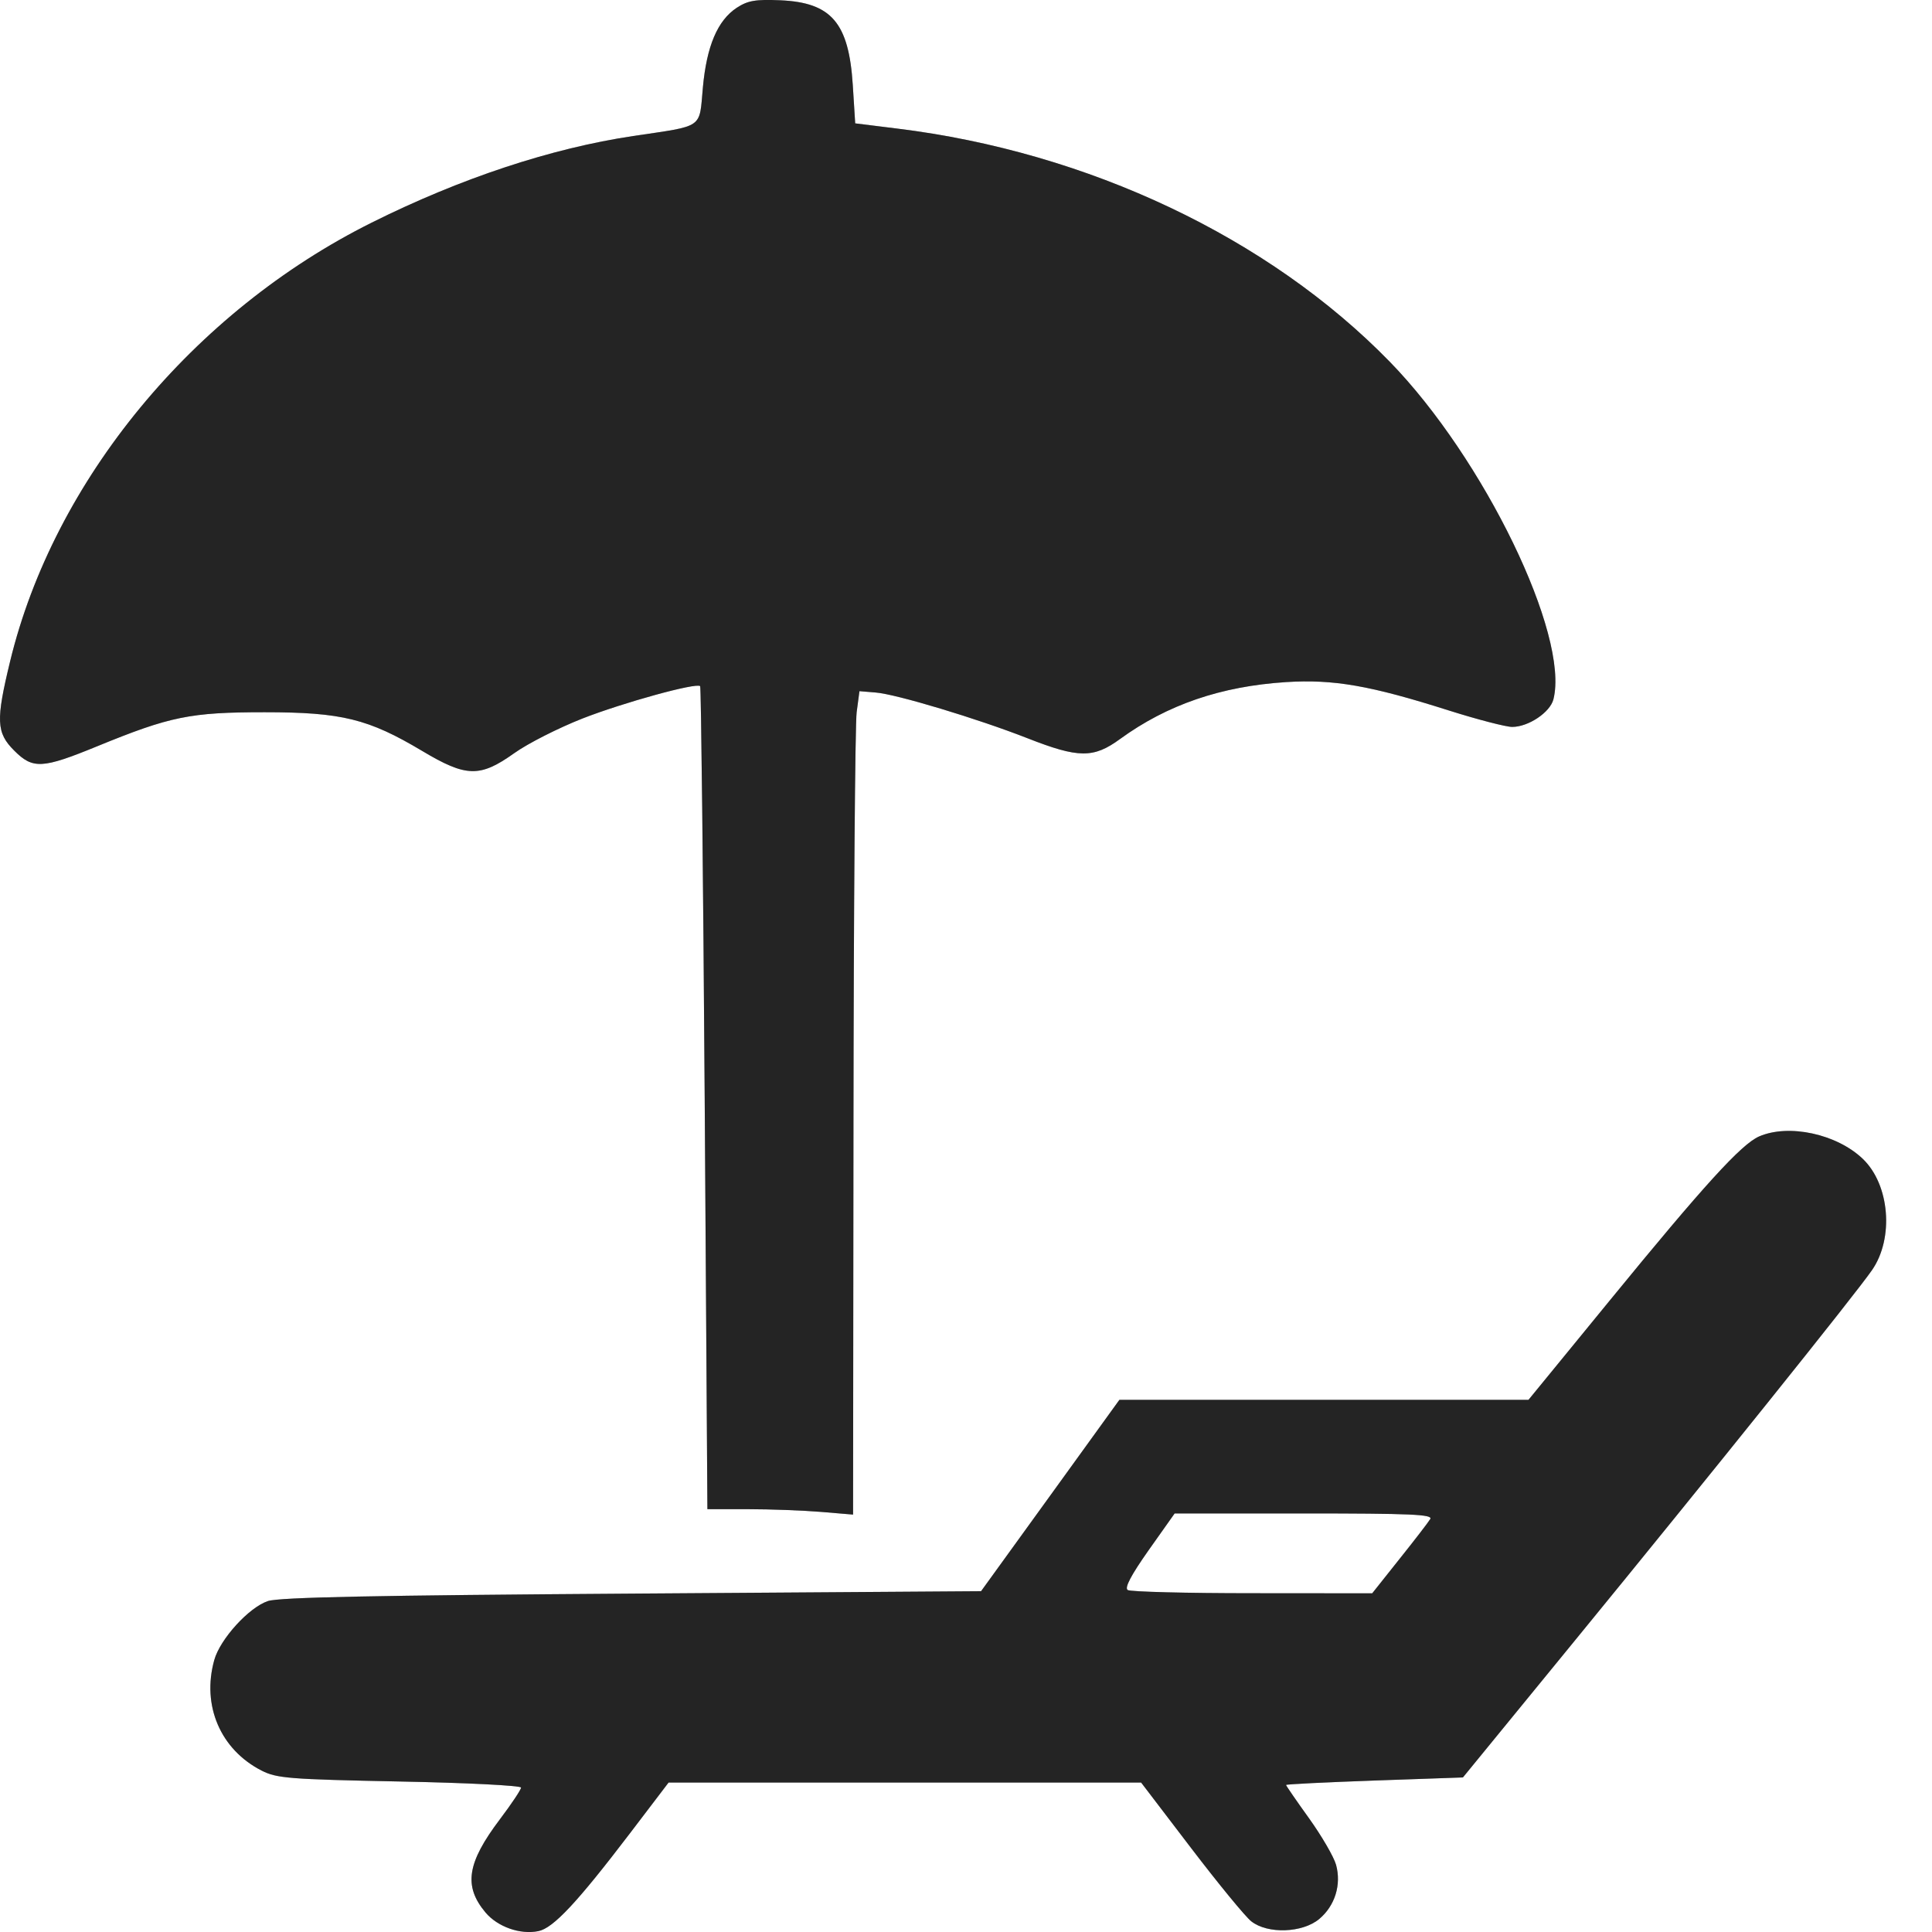 <svg width="20" height="20" viewBox="0 0 20 20" fill="none" xmlns="http://www.w3.org/2000/svg">
<path fill-rule="evenodd" clip-rule="evenodd" d="M7.626 0.081C7.428 0.212 7.315 0.477 7.276 0.908C7.237 1.337 7.293 1.298 6.555 1.408C5.705 1.535 4.767 1.846 3.849 2.304C1.999 3.226 0.558 4.974 0.105 6.845C-0.044 7.458 -0.038 7.585 0.146 7.769C0.34 7.964 0.436 7.959 1.007 7.725C1.761 7.416 1.969 7.373 2.739 7.373C3.538 7.373 3.813 7.441 4.371 7.774C4.826 8.046 4.968 8.05 5.323 7.797C5.464 7.696 5.781 7.536 6.027 7.439C6.454 7.272 7.21 7.064 7.248 7.103C7.258 7.113 7.279 9.034 7.295 11.372L7.323 15.623H7.744C7.976 15.623 8.315 15.636 8.498 15.651L8.831 15.679L8.835 11.635C8.837 9.411 8.852 7.493 8.868 7.373L8.897 7.155L9.066 7.169C9.279 7.186 10.118 7.439 10.636 7.642C11.166 7.85 11.32 7.851 11.595 7.65C12.083 7.295 12.64 7.104 13.314 7.061C13.805 7.03 14.184 7.096 14.996 7.354C15.293 7.448 15.59 7.525 15.654 7.525C15.822 7.525 16.047 7.374 16.081 7.239C16.248 6.574 15.361 4.745 14.387 3.745C13.133 2.458 11.265 1.574 9.288 1.331L8.853 1.277L8.828 0.881C8.787 0.236 8.607 0.026 8.078 0.003C7.819 -0.008 7.741 0.006 7.626 0.081ZM18.209 11.765C18.026 11.846 17.643 12.265 16.668 13.458L15.823 14.491H13.706H11.588L10.872 15.482L10.156 16.472L6.546 16.497C3.88 16.515 2.893 16.535 2.774 16.574C2.577 16.639 2.278 16.968 2.218 17.185C2.087 17.656 2.282 18.111 2.708 18.329C2.866 18.409 2.99 18.419 4.137 18.442C4.828 18.455 5.394 18.484 5.394 18.505C5.394 18.526 5.296 18.673 5.176 18.832C4.834 19.284 4.797 19.525 5.026 19.798C5.152 19.947 5.384 20.029 5.573 19.991C5.727 19.96 5.974 19.696 6.519 18.981L6.921 18.453H9.367H11.813L12.328 19.128C12.612 19.5 12.893 19.843 12.954 19.89C13.123 20.023 13.484 20.01 13.657 19.865C13.82 19.728 13.887 19.51 13.831 19.305C13.808 19.222 13.682 19.006 13.551 18.823C13.42 18.641 13.313 18.485 13.313 18.478C13.313 18.47 13.725 18.45 14.229 18.432L15.144 18.4L16.306 16.979C17.704 15.27 19.206 13.399 19.379 13.148C19.608 12.818 19.562 12.263 19.284 11.997C19.014 11.738 18.516 11.631 18.209 11.765ZM14.806 15.725C14.787 15.757 14.644 15.943 14.488 16.138L14.205 16.494L12.965 16.493C12.283 16.493 11.702 16.478 11.674 16.46C11.639 16.438 11.707 16.308 11.891 16.047L12.16 15.667L13.5 15.667C14.605 15.667 14.835 15.677 14.806 15.725Z" fill="#383838"/>
<path fill-rule="evenodd" clip-rule="evenodd" d="M7.626 0.081C7.428 0.212 7.315 0.477 7.276 0.908C7.237 1.337 7.293 1.298 6.555 1.408C5.705 1.535 4.767 1.846 3.849 2.304C1.999 3.226 0.558 4.974 0.105 6.845C-0.044 7.458 -0.038 7.585 0.146 7.769C0.34 7.964 0.436 7.959 1.007 7.725C1.761 7.416 1.969 7.373 2.739 7.373C3.538 7.373 3.813 7.441 4.371 7.774C4.826 8.046 4.968 8.05 5.323 7.797C5.464 7.696 5.781 7.536 6.027 7.439C6.454 7.272 7.21 7.064 7.248 7.103C7.258 7.113 7.279 9.034 7.295 11.372L7.323 15.623H7.744C7.976 15.623 8.315 15.636 8.498 15.651L8.831 15.679L8.835 11.635C8.837 9.411 8.852 7.493 8.868 7.373L8.897 7.155L9.066 7.169C9.279 7.186 10.118 7.439 10.636 7.642C11.166 7.85 11.32 7.851 11.595 7.65C12.083 7.295 12.64 7.104 13.314 7.061C13.805 7.03 14.184 7.096 14.996 7.354C15.293 7.448 15.59 7.525 15.654 7.525C15.822 7.525 16.047 7.374 16.081 7.239C16.248 6.574 15.361 4.745 14.387 3.745C13.133 2.458 11.265 1.574 9.288 1.331L8.853 1.277L8.828 0.881C8.787 0.236 8.607 0.026 8.078 0.003C7.819 -0.008 7.741 0.006 7.626 0.081ZM18.209 11.765C18.026 11.846 17.643 12.265 16.668 13.458L15.823 14.491H13.706H11.588L10.872 15.482L10.156 16.472L6.546 16.497C3.88 16.515 2.893 16.535 2.774 16.574C2.577 16.639 2.278 16.968 2.218 17.185C2.087 17.656 2.282 18.111 2.708 18.329C2.866 18.409 2.99 18.419 4.137 18.442C4.828 18.455 5.394 18.484 5.394 18.505C5.394 18.526 5.296 18.673 5.176 18.832C4.834 19.284 4.797 19.525 5.026 19.798C5.152 19.947 5.384 20.029 5.573 19.991C5.727 19.96 5.974 19.696 6.519 18.981L6.921 18.453H9.367H11.813L12.328 19.128C12.612 19.5 12.893 19.843 12.954 19.89C13.123 20.023 13.484 20.01 13.657 19.865C13.82 19.728 13.887 19.51 13.831 19.305C13.808 19.222 13.682 19.006 13.551 18.823C13.42 18.641 13.313 18.485 13.313 18.478C13.313 18.47 13.725 18.45 14.229 18.432L15.144 18.4L16.306 16.979C17.704 15.27 19.206 13.399 19.379 13.148C19.608 12.818 19.562 12.263 19.284 11.997C19.014 11.738 18.516 11.631 18.209 11.765ZM14.806 15.725C14.787 15.757 14.644 15.943 14.488 16.138L14.205 16.494L12.965 16.493C12.283 16.493 11.702 16.478 11.674 16.46C11.639 16.438 11.707 16.308 11.891 16.047L12.16 15.667L13.5 15.667C14.605 15.667 14.835 15.677 14.806 15.725Z" fill="black" fill-opacity="0.2"/>
<path fill-rule="evenodd" clip-rule="evenodd" d="M7.626 0.081C7.428 0.212 7.315 0.477 7.276 0.908C7.237 1.337 7.293 1.298 6.555 1.408C5.705 1.535 4.767 1.846 3.849 2.304C1.999 3.226 0.558 4.974 0.105 6.845C-0.044 7.458 -0.038 7.585 0.146 7.769C0.34 7.964 0.436 7.959 1.007 7.725C1.761 7.416 1.969 7.373 2.739 7.373C3.538 7.373 3.813 7.441 4.371 7.774C4.826 8.046 4.968 8.05 5.323 7.797C5.464 7.696 5.781 7.536 6.027 7.439C6.454 7.272 7.21 7.064 7.248 7.103C7.258 7.113 7.279 9.034 7.295 11.372L7.323 15.623H7.744C7.976 15.623 8.315 15.636 8.498 15.651L8.831 15.679L8.835 11.635C8.837 9.411 8.852 7.493 8.868 7.373L8.897 7.155L9.066 7.169C9.279 7.186 10.118 7.439 10.636 7.642C11.166 7.85 11.32 7.851 11.595 7.65C12.083 7.295 12.64 7.104 13.314 7.061C13.805 7.03 14.184 7.096 14.996 7.354C15.293 7.448 15.59 7.525 15.654 7.525C15.822 7.525 16.047 7.374 16.081 7.239C16.248 6.574 15.361 4.745 14.387 3.745C13.133 2.458 11.265 1.574 9.288 1.331L8.853 1.277L8.828 0.881C8.787 0.236 8.607 0.026 8.078 0.003C7.819 -0.008 7.741 0.006 7.626 0.081ZM18.209 11.765C18.026 11.846 17.643 12.265 16.668 13.458L15.823 14.491H13.706H11.588L10.872 15.482L10.156 16.472L6.546 16.497C3.88 16.515 2.893 16.535 2.774 16.574C2.577 16.639 2.278 16.968 2.218 17.185C2.087 17.656 2.282 18.111 2.708 18.329C2.866 18.409 2.99 18.419 4.137 18.442C4.828 18.455 5.394 18.484 5.394 18.505C5.394 18.526 5.296 18.673 5.176 18.832C4.834 19.284 4.797 19.525 5.026 19.798C5.152 19.947 5.384 20.029 5.573 19.991C5.727 19.96 5.974 19.696 6.519 18.981L6.921 18.453H9.367H11.813L12.328 19.128C12.612 19.5 12.893 19.843 12.954 19.89C13.123 20.023 13.484 20.01 13.657 19.865C13.82 19.728 13.887 19.51 13.831 19.305C13.808 19.222 13.682 19.006 13.551 18.823C13.42 18.641 13.313 18.485 13.313 18.478C13.313 18.47 13.725 18.45 14.229 18.432L15.144 18.4L16.306 16.979C17.704 15.27 19.206 13.399 19.379 13.148C19.608 12.818 19.562 12.263 19.284 11.997C19.014 11.738 18.516 11.631 18.209 11.765ZM14.806 15.725C14.787 15.757 14.644 15.943 14.488 16.138L14.205 16.494L12.965 16.493C12.283 16.493 11.702 16.478 11.674 16.46C11.639 16.438 11.707 16.308 11.891 16.047L12.16 15.667L13.5 15.667C14.605 15.667 14.835 15.677 14.806 15.725Z" fill="black" fill-opacity="0.2"/>
</svg>
